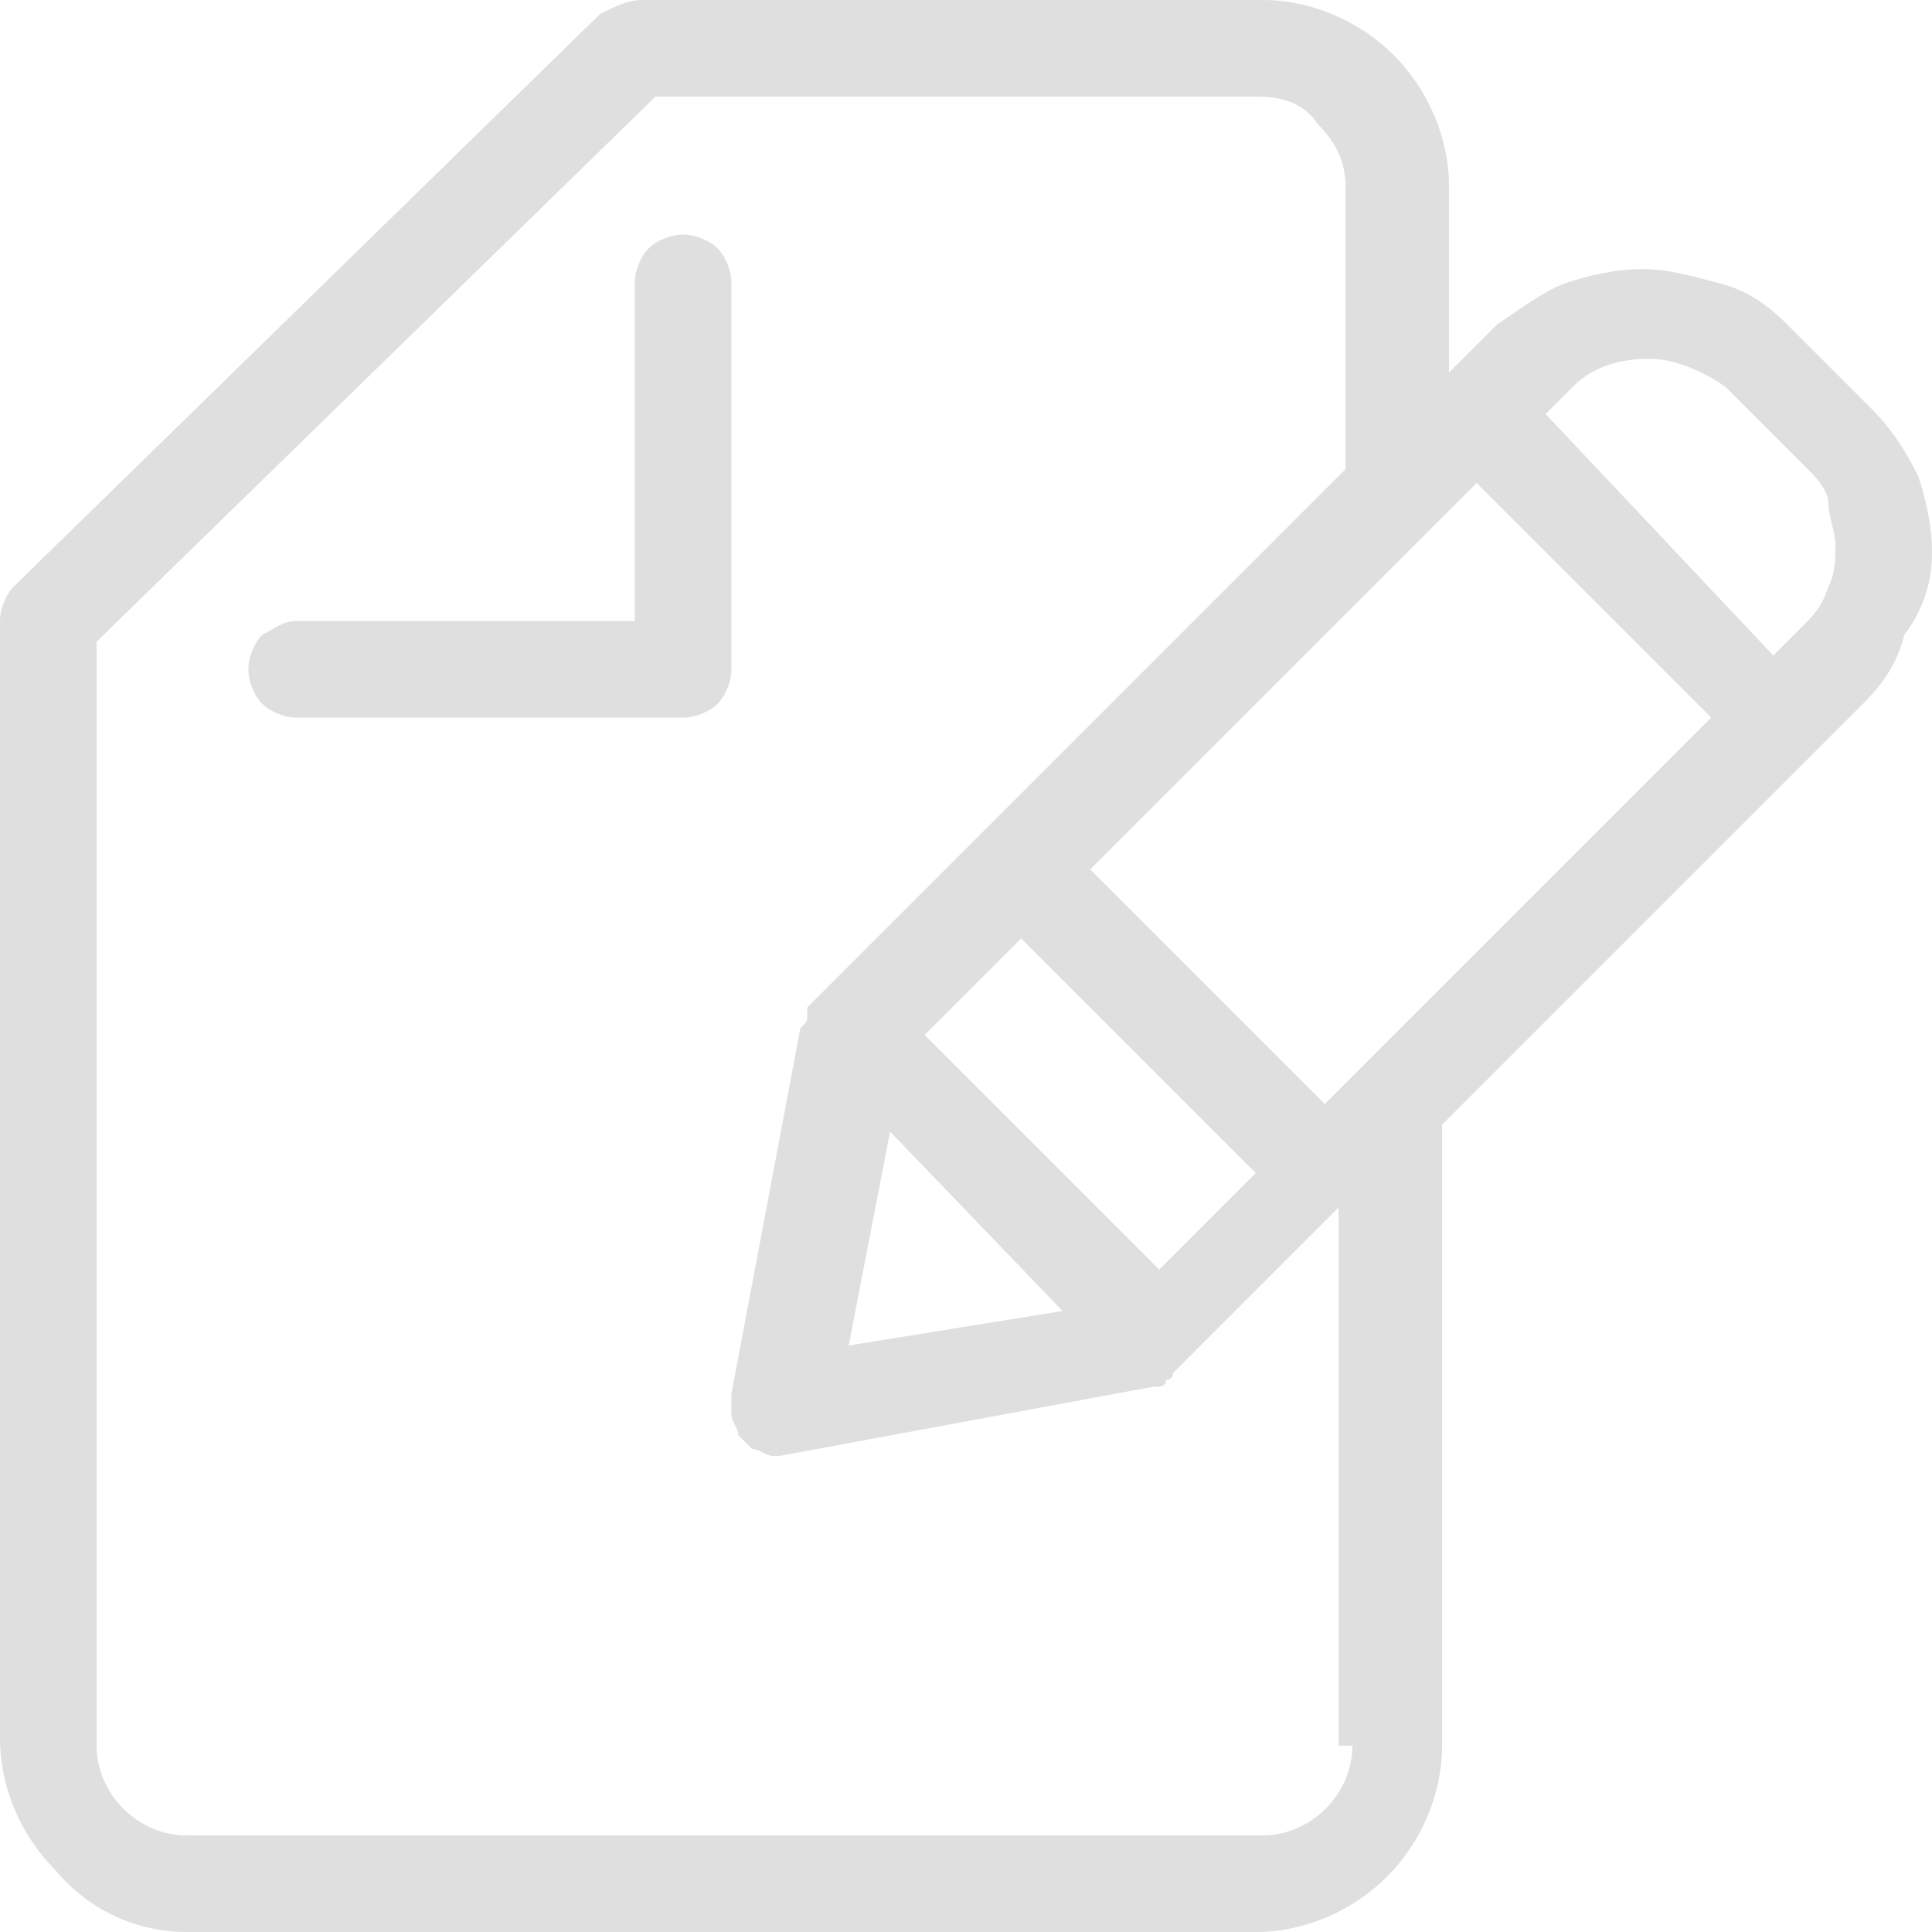 <?xml version="1.0" encoding="utf-8"?>
<!-- Generator: Adobe Illustrator 26.0.0, SVG Export Plug-In . SVG Version: 6.00 Build 0)  -->
<svg version="1.1" id="Layer_1" xmlns="http://www.w3.org/2000/svg" xmlns:xlink="http://www.w3.org/1999/xlink" x="0px" y="0px"
	 viewBox="0 0 28 28" style="enable-background:new 0 0 28 28;" xml:space="preserve">
<style type="text/css">
	.st0{fill-rule:evenodd;clip-rule:evenodd;fill:#DFDFDF;}
</style>
<path class="st0" d="M9.9,3.4c-0.2,0-0.4,0.1-0.5,0.2C9.3,3.7,9.2,3.9,9.2,4.1V9H4.3C4.1,9,4,9.1,3.8,9.2C3.7,9.3,3.6,9.5,3.6,9.7
	s0.1,0.4,0.2,0.5c0.1,0.1,0.3,0.2,0.5,0.2h5.6c0.2,0,0.4-0.1,0.5-0.2c0.1-0.1,0.2-0.3,0.2-0.5V4.1c0-0.2-0.1-0.4-0.2-0.5
	S10.1,3.4,9.9,3.4z M27.1,5.9l-1.2-1.2c-0.3-0.3-0.6-0.5-1-0.6s-0.7-0.2-1.1-0.2S23,4,22.7,4.1c-0.3,0.1-0.7,0.4-1,0.6L21,5.4V2.7
	c0-0.7-0.3-1.4-0.8-1.9S19,0,18.3,0h-9C9.1,0,8.9,0.1,8.7,0.2L0.2,8.5C0.1,8.6,0,8.8,0,9v16.2c0,0.7,0.3,1.4,0.8,1.9
	C1.3,27.7,2,28,2.7,28h15.5c0.7,0,1.4-0.3,1.9-0.8s0.8-1.2,0.8-1.9v-9l6.1-6.1c0.3-0.3,0.5-0.6,0.6-1C27.9,8.8,28,8.4,28,8
	s-0.1-0.8-0.2-1.1C27.6,6.5,27.4,6.2,27.1,5.9z M19.6,25.3c0,0.7-0.6,1.3-1.3,1.3H2.7c-0.7,0-1.3-0.6-1.3-1.3v-16l8.1-7.9h8.7
	c0.4,0,0.7,0.1,0.9,0.4c0.3,0.3,0.4,0.6,0.4,0.9v4.1l-5.3,5.3l0,0l0,0l-2.4,2.4l0,0c0,0,0,0-0.1,0.1v0.1c0,0.1,0,0.1-0.1,0.2l0,0
	l-1,5.3c0,0.1,0,0.2,0,0.3c0,0.1,0.1,0.2,0.1,0.3c0.1,0.1,0.1,0.1,0.2,0.2c0.1,0,0.2,0.1,0.3,0.1h0.1l5.4-1l0,0l0,0
	c0.1,0,0.2,0,0.2-0.1c0,0,0.1,0,0.1-0.1l0.1-0.1l2.3-2.3v7.8H19.6z M13.4,15l1.4-1.4l3.4,3.4l-1.4,1.4L13.4,15z M15.4,19l-3.1,0.5
	l0.6-3.1L15.4,19z M21,14.2l-1.4,1.4L19.2,16l-3.4-3.4L21.4,7l3.4,3.4L21,14.2z M26.1,9.1l-0.4,0.4L22.4,6l0.4-0.4
	c0.3-0.3,0.7-0.4,1.1-0.4s0.8,0.2,1.1,0.4l1.2,1.2c0.1,0.1,0.3,0.3,0.3,0.5s0.1,0.4,0.1,0.6c0,0.2,0,0.4-0.1,0.6
	C26.4,8.8,26.3,8.9,26.1,9.1z"/>
</svg>
